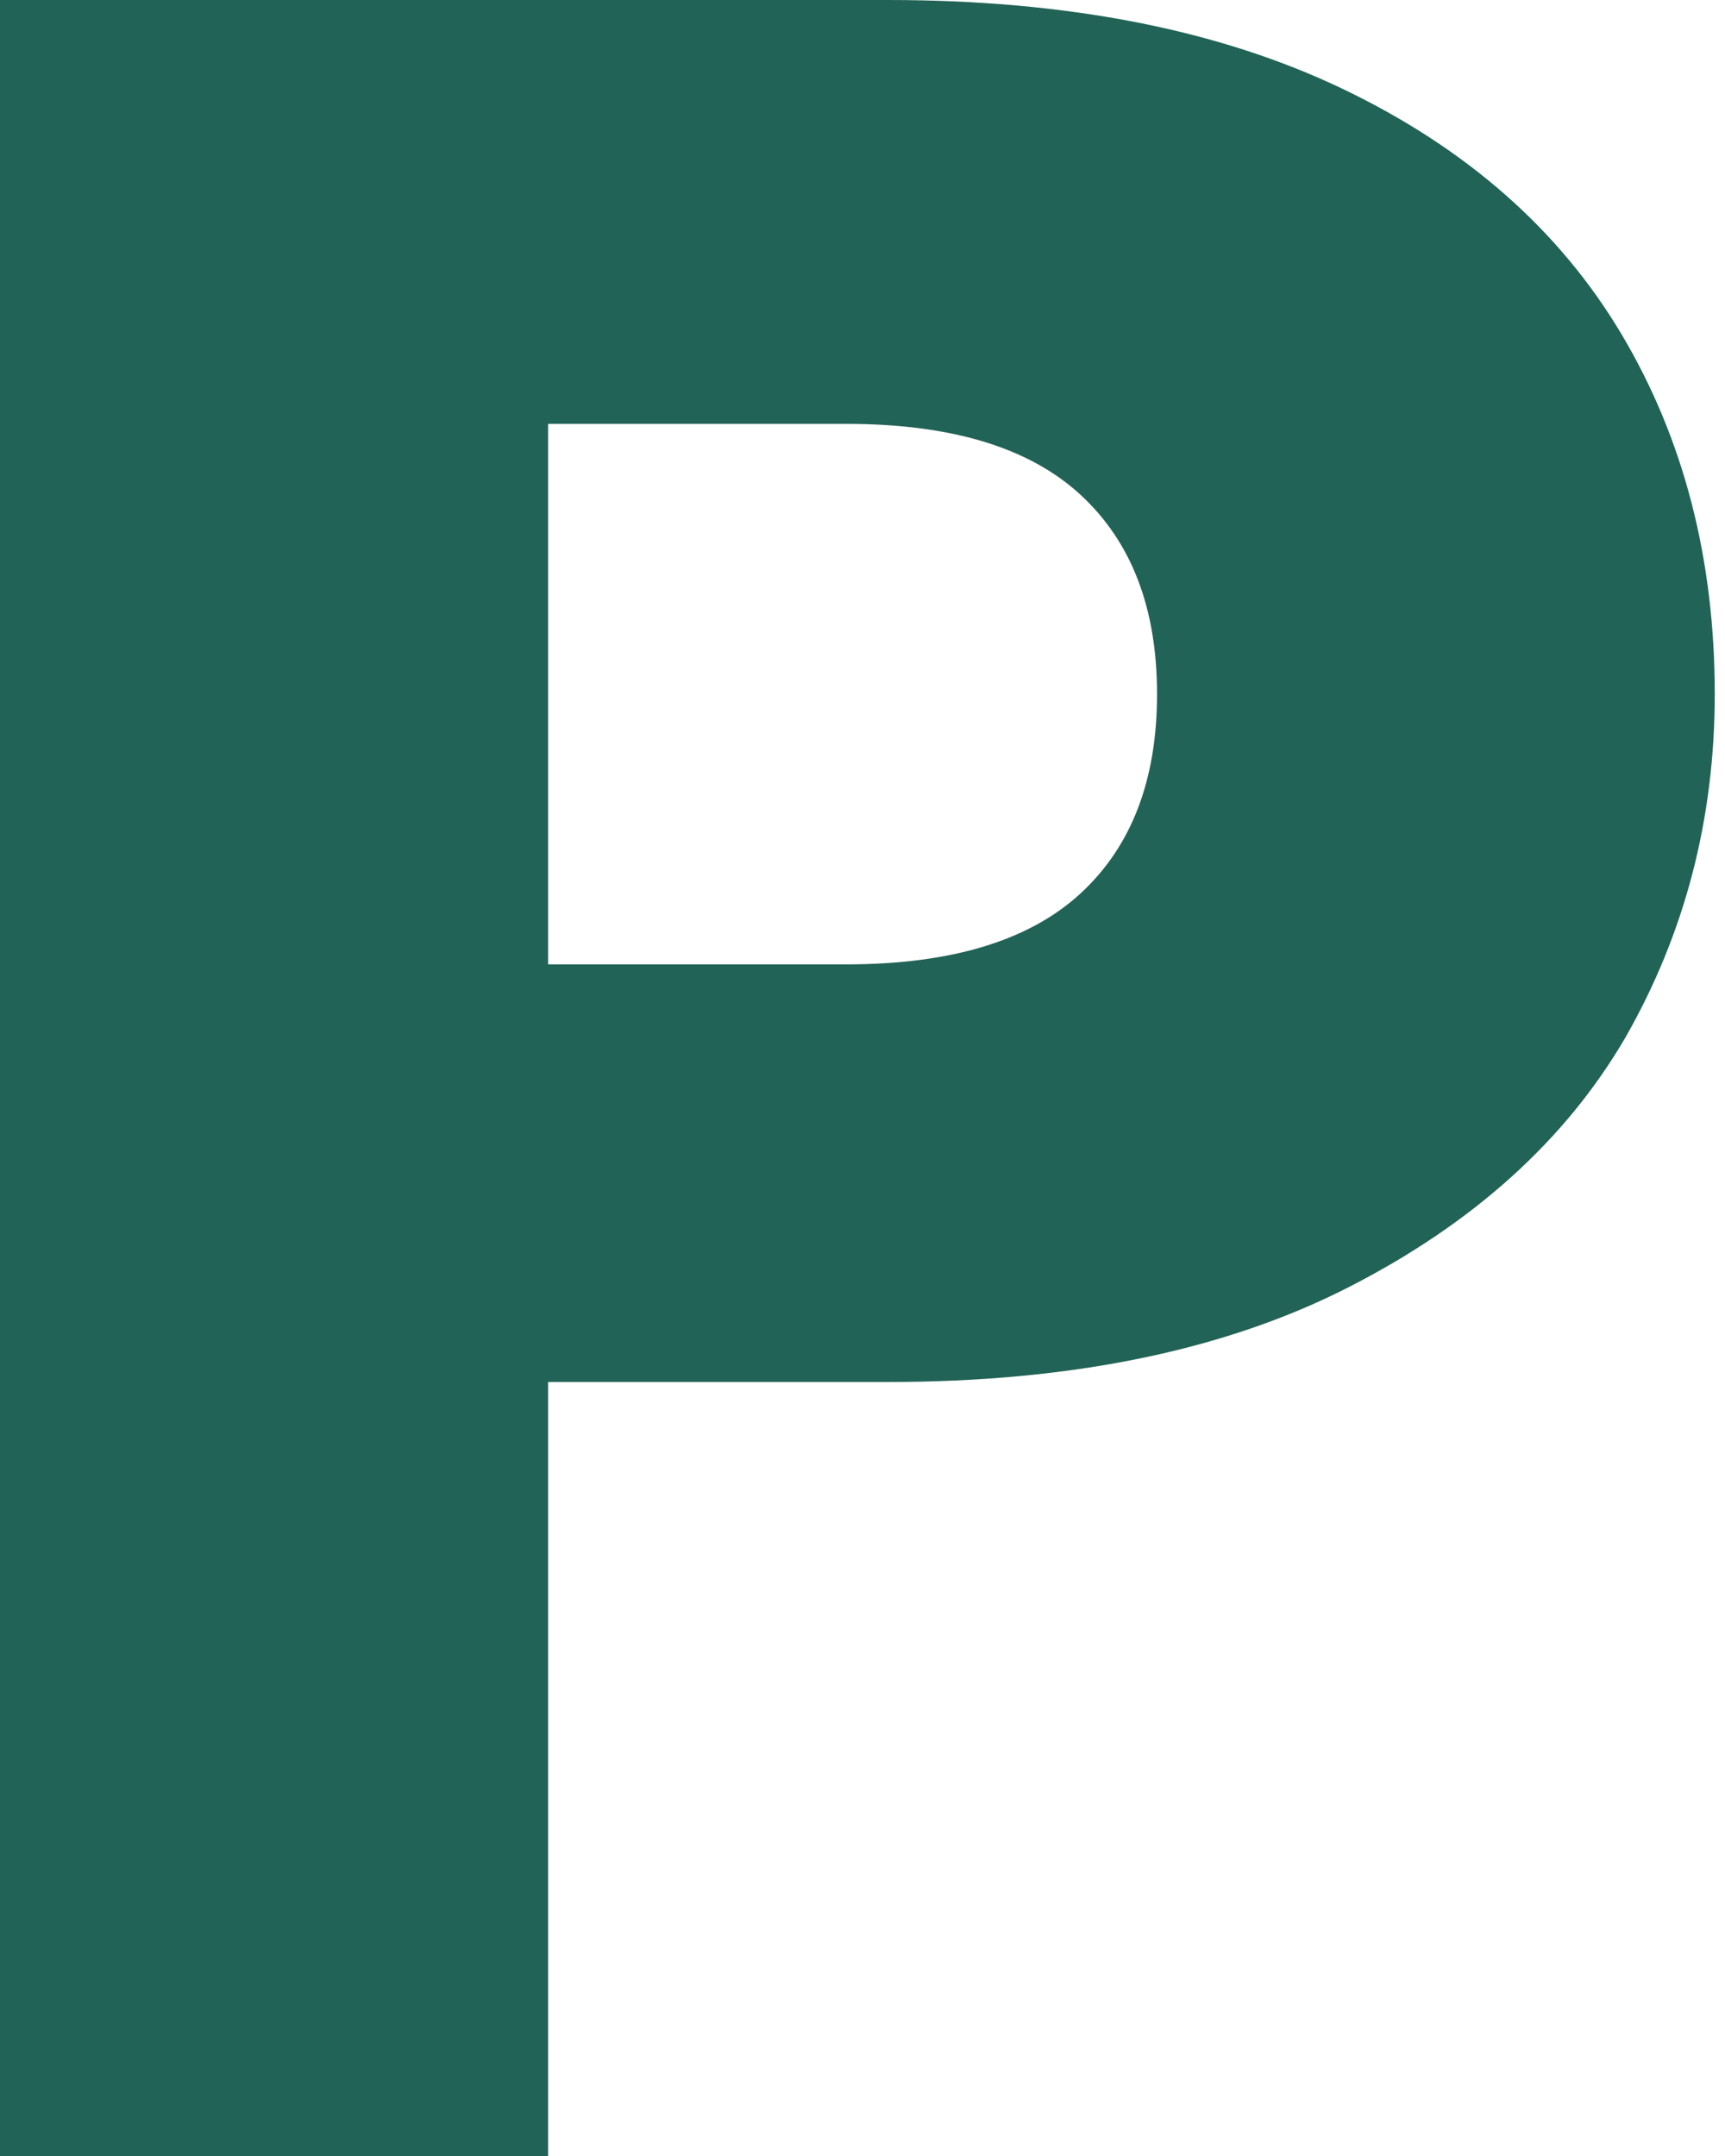 <svg width="16" height="20" viewBox="0 0 16 20" fill="none" xmlns="http://www.w3.org/2000/svg">
<path d="M15.905 6.439C15.905 7.597 15.628 8.661 15.073 9.63C14.518 10.579 13.666 11.348 12.516 11.937C11.367 12.526 9.94 12.82 8.235 12.82H5.084V20H0V0H8.235C9.9 0 11.307 0.275 12.457 0.826C13.606 1.377 14.468 2.137 15.043 3.105C15.618 4.074 15.905 5.185 15.905 6.439ZM7.849 8.946C8.82 8.946 9.543 8.727 10.019 8.291C10.495 7.854 10.732 7.236 10.732 6.439C10.732 5.641 10.495 5.024 10.019 4.587C9.543 4.15 8.82 3.932 7.849 3.932H5.084V8.946H7.849Z" fill="#226357"/>
</svg>
